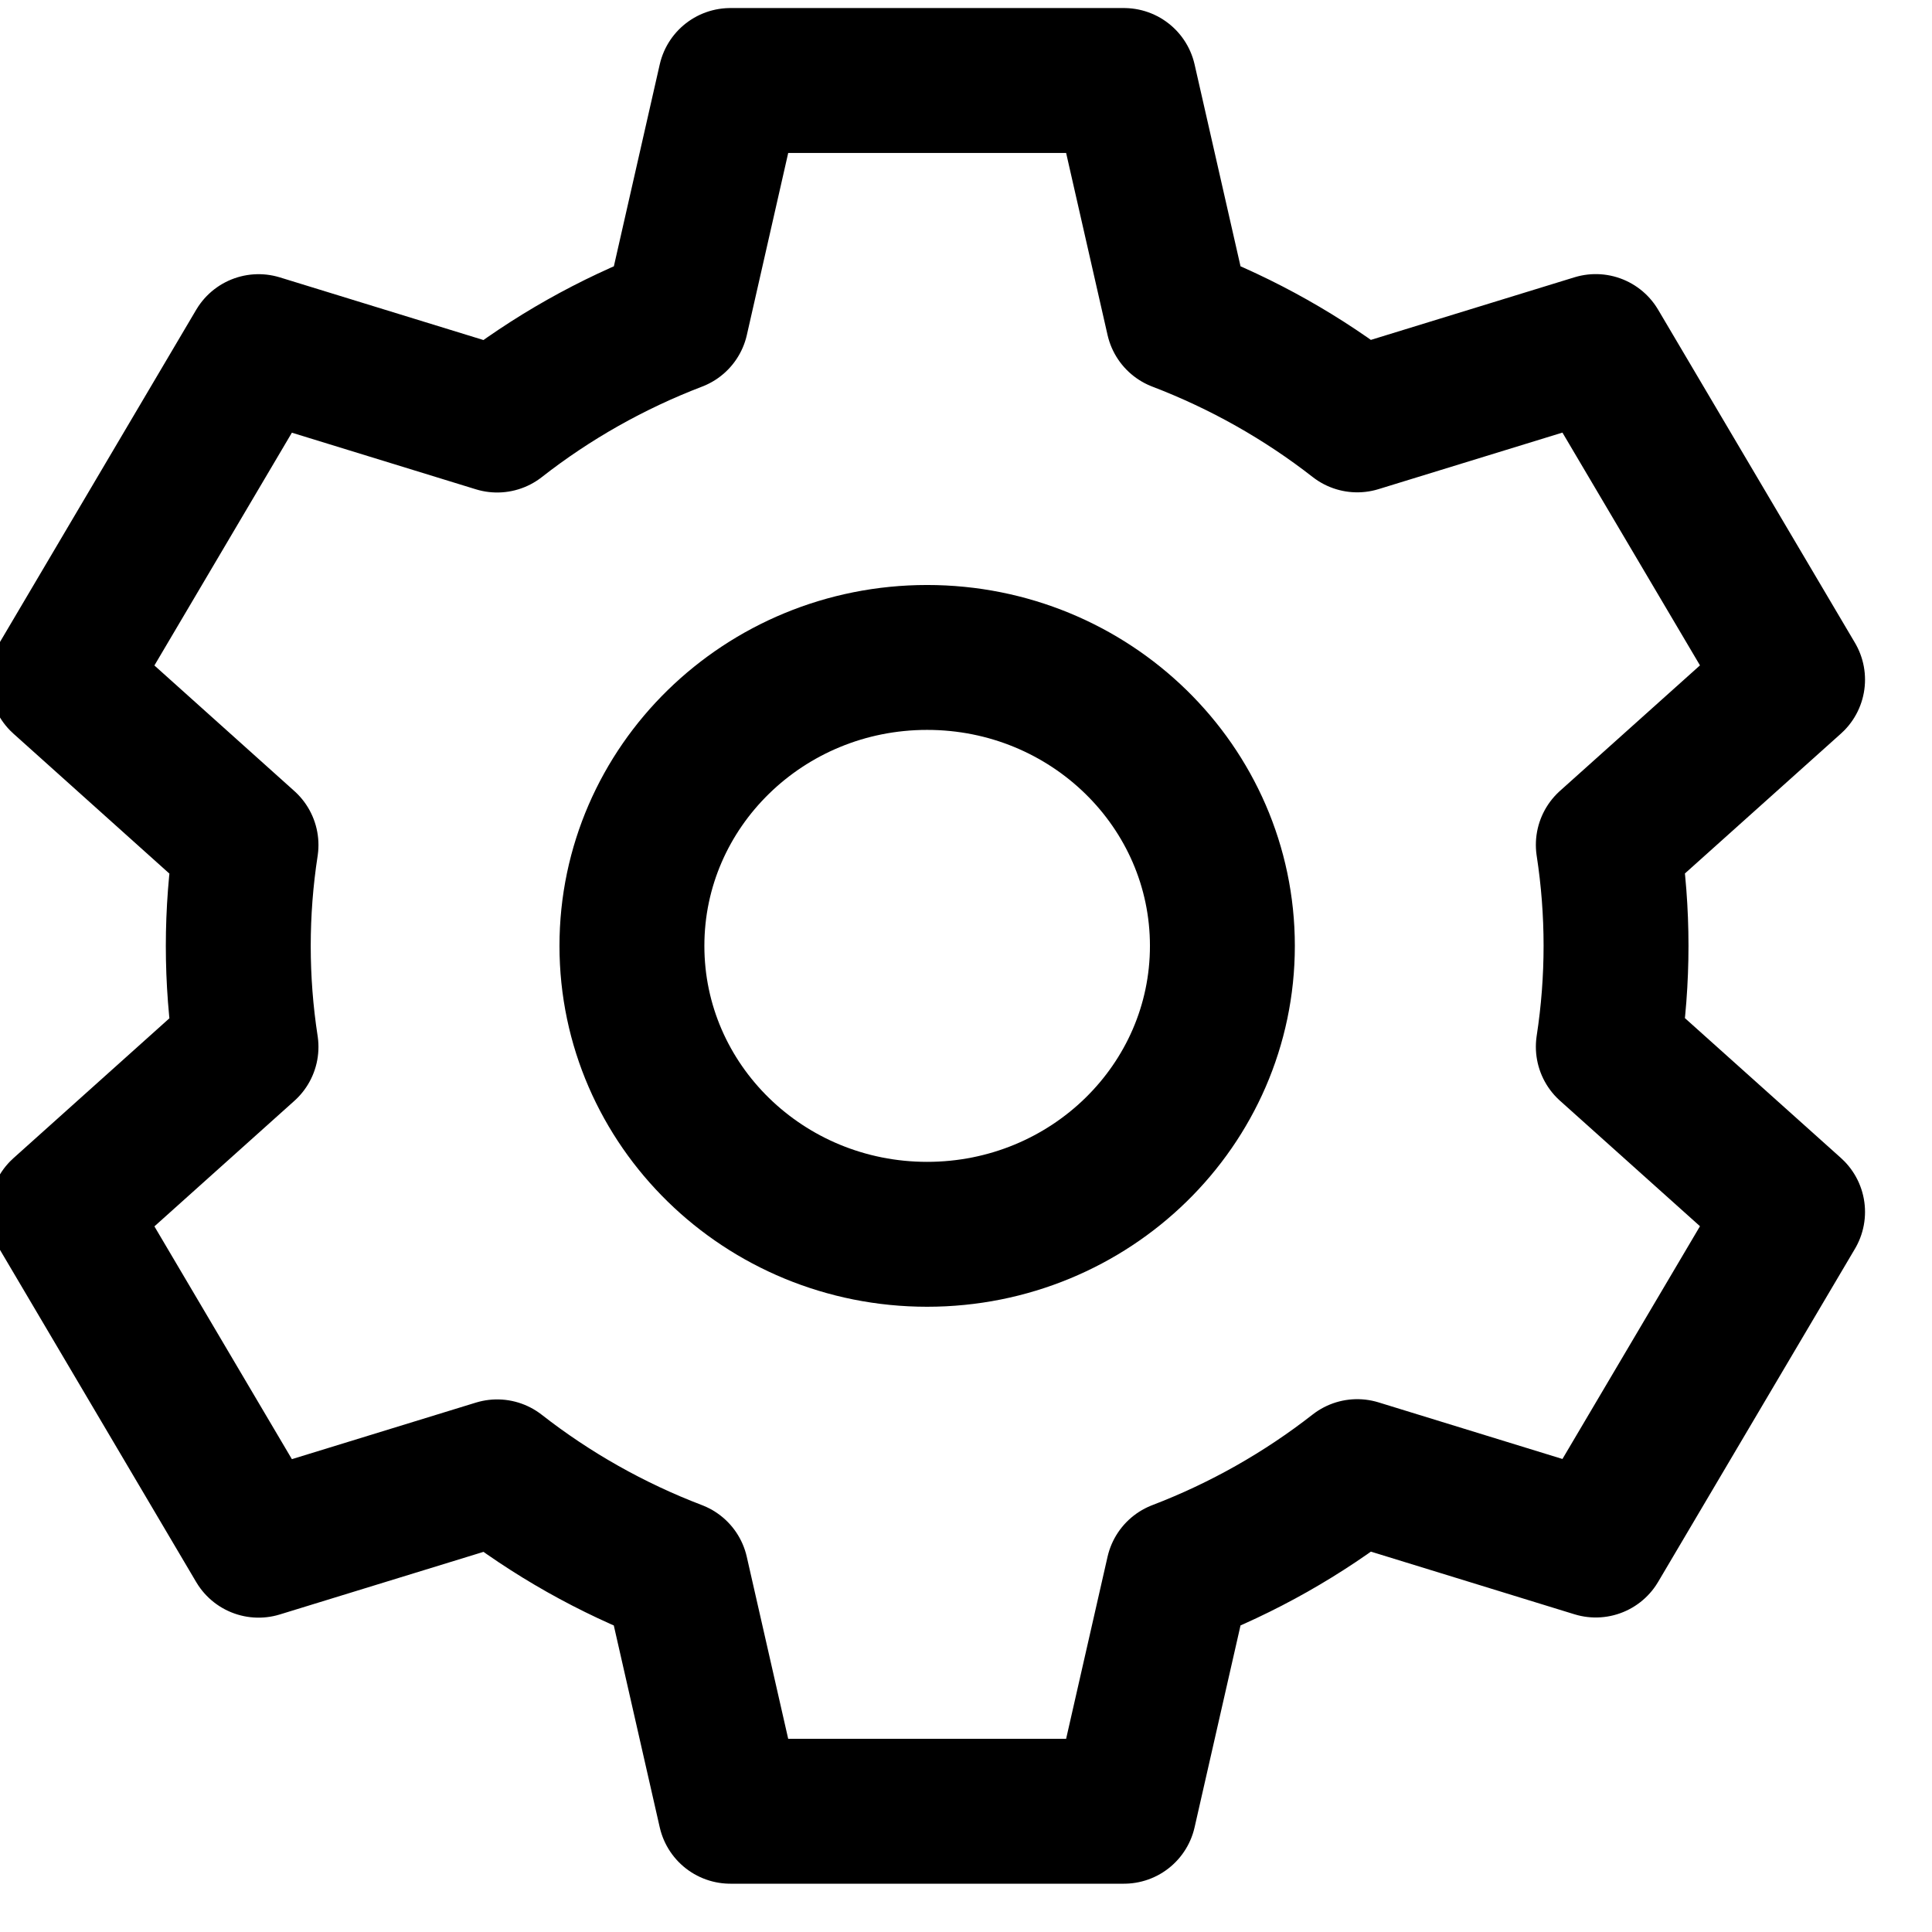<svg width="24" height="24" viewBox="0 0 24 24" fill="none" xmlns="http://www.w3.org/2000/svg">
<g id="clarity:settings-line" clip-path="url(#clip0_2061_615)">
<g id="Group">
<path id="Vector" d="M13.962 22.5H9.073L8.399 19.538C7.598 19.232 6.848 18.809 6.176 18.284L3.212 19.195L0.768 15.057L3.056 13.005C2.928 12.174 2.928 11.329 3.056 10.497L0.768 8.444L3.212 4.306L6.176 5.218C6.848 4.692 7.598 4.269 8.4 3.962L9.073 1H13.962L14.636 3.962C15.438 4.269 16.187 4.691 16.86 5.216L19.823 4.305L22.268 8.443L19.979 10.495C20.107 11.326 20.107 12.171 19.979 13.003L22.268 15.055L19.823 19.193L16.86 18.281C16.187 18.807 15.438 19.231 14.636 19.538L13.962 22.5Z" stroke="black" stroke-width="1.8" stroke-linecap="round" stroke-linejoin="round"/>
<path id="Vector_2" d="M11.517 15.333C13.543 15.333 15.185 13.729 15.185 11.75C15.185 9.771 13.543 8.167 11.517 8.167C9.492 8.167 7.85 9.771 7.85 11.75C7.85 13.729 9.492 15.333 11.517 15.333Z" stroke="black" stroke-width="1.8"/>
</g>
</g>
<defs>
<clipPath id="clip0_2061_615">
<rect width="24" height="24" fill="white" transform="translate(-0.232)"/>
</clipPath>
</defs>
</svg>
